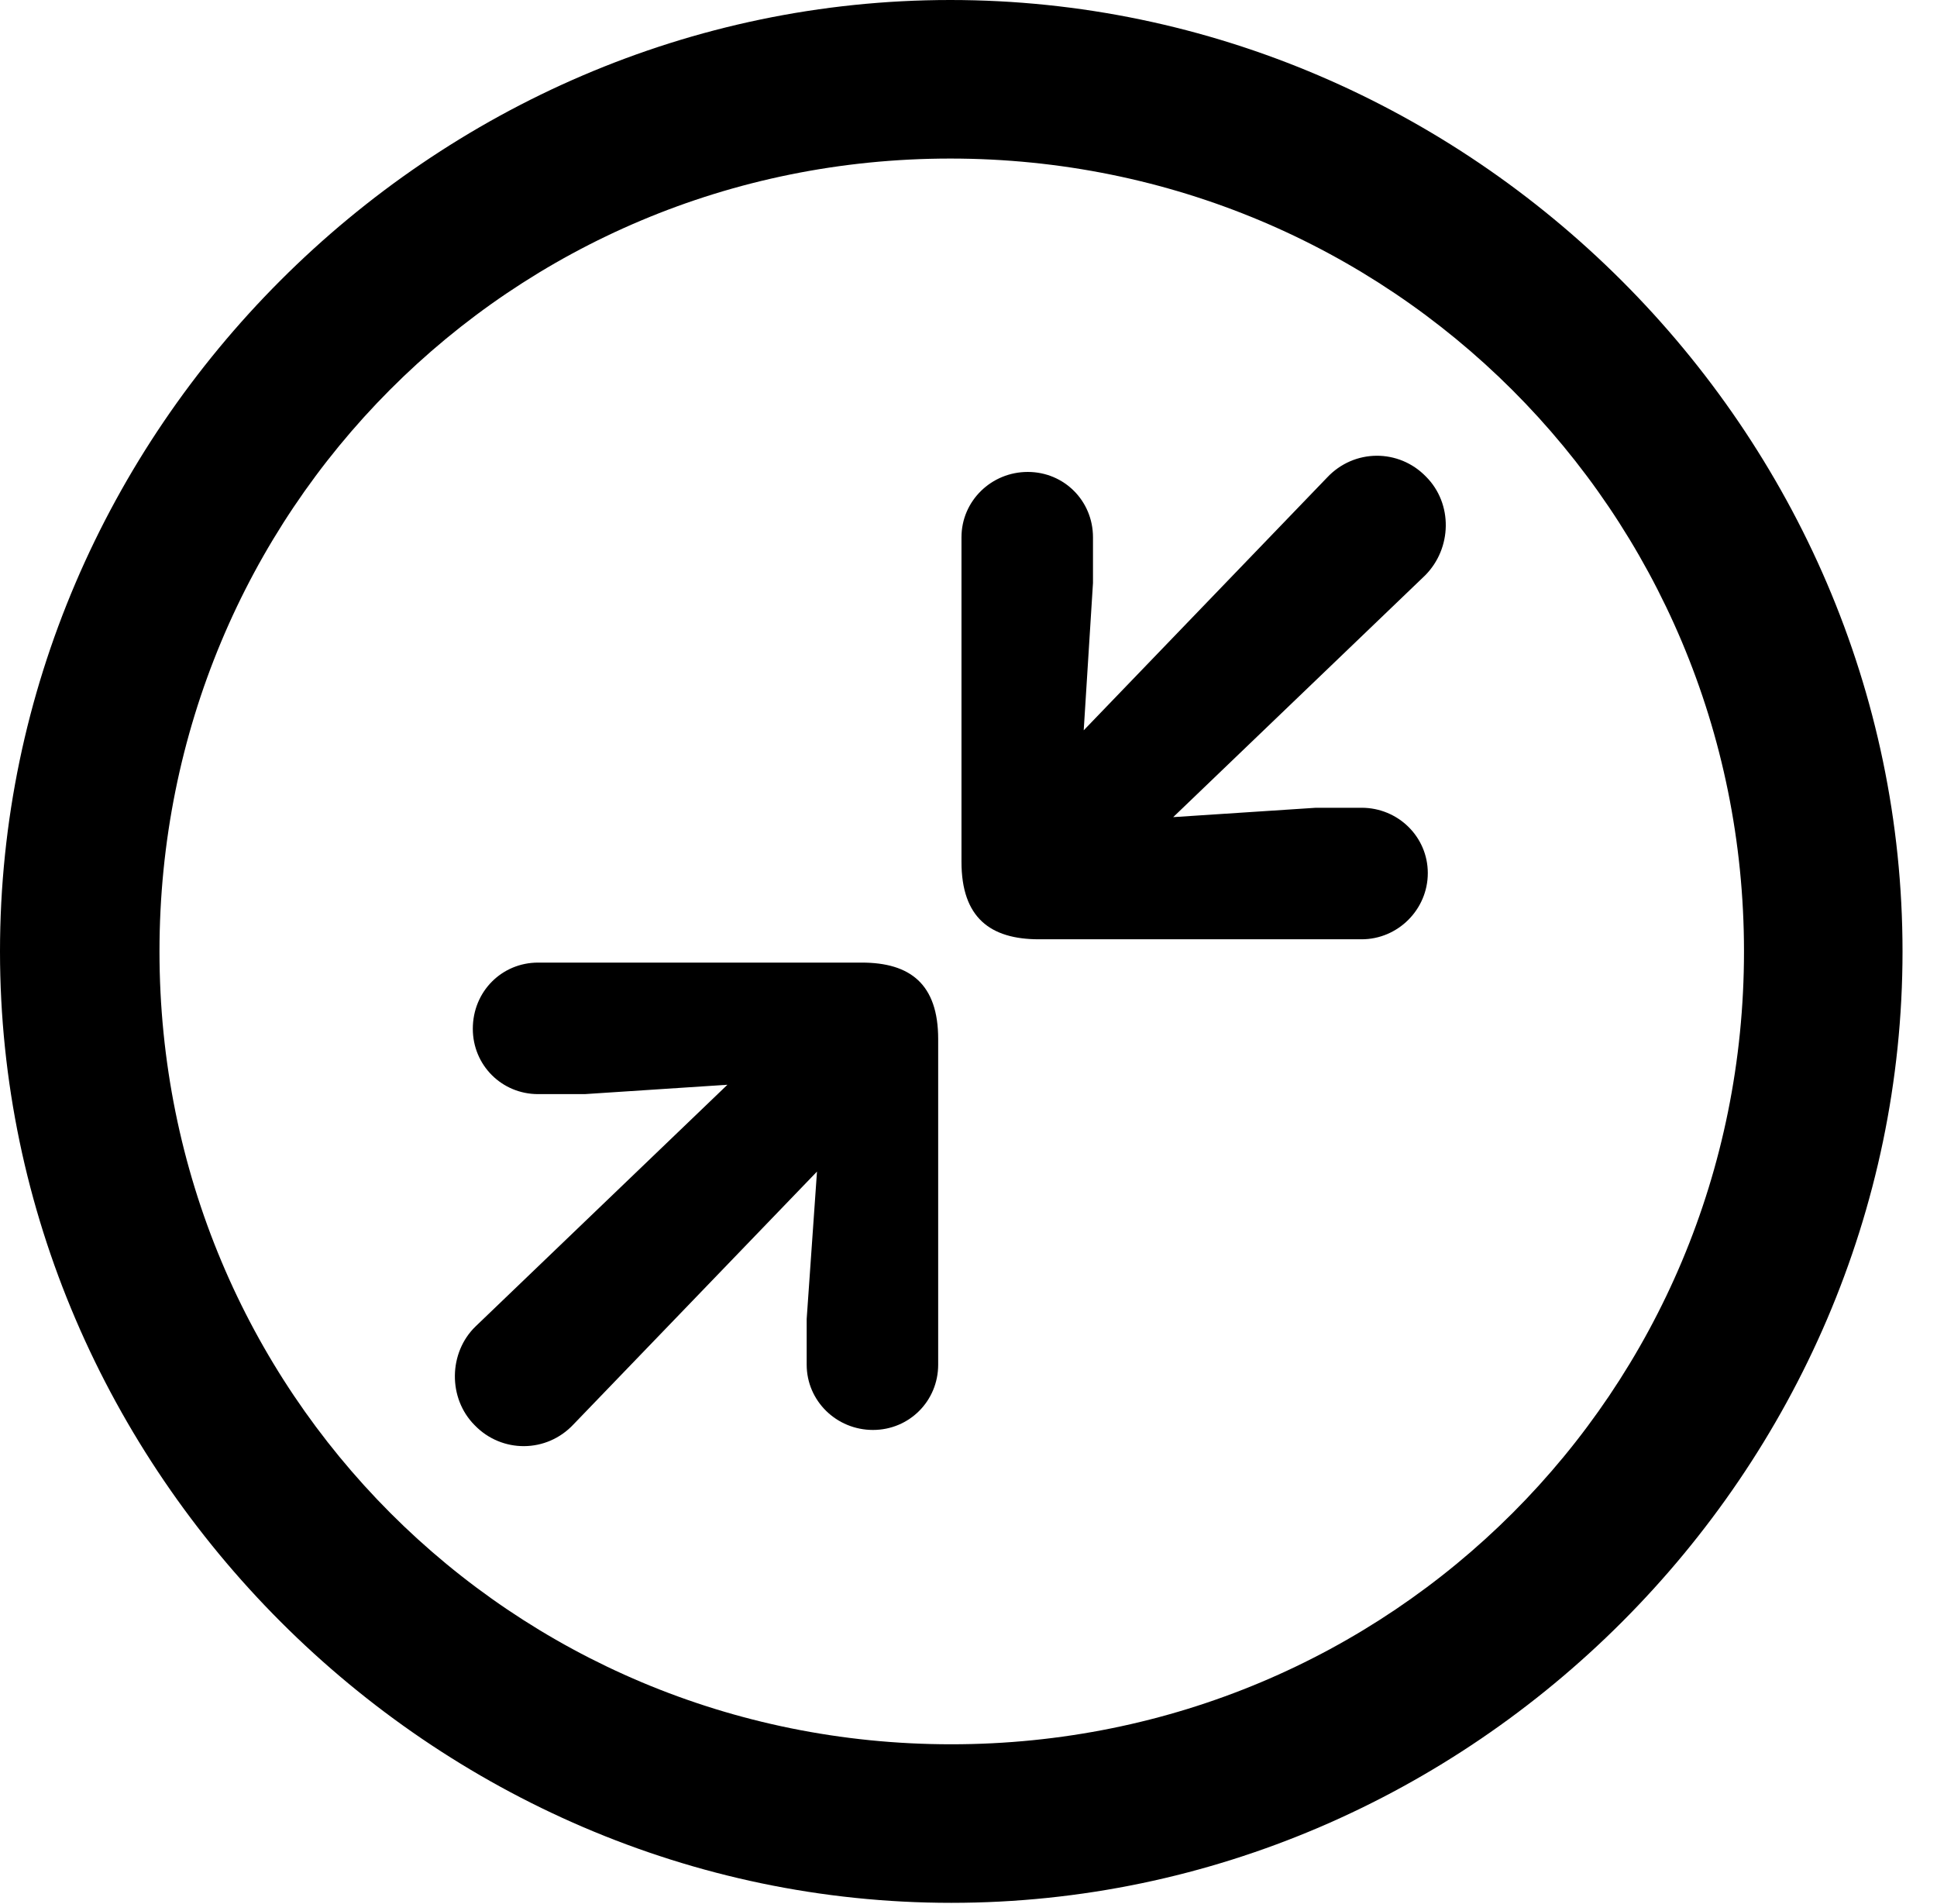 <svg version="1.1" xmlns="http://www.w3.org/2000/svg" xmlns:xlink="http://www.w3.org/1999/xlink" width="20.283" height="19.932" viewBox="0 0 20.283 19.932">
 <g>
  <rect height="19.932" opacity="0" width="20.283" x="0" y="0"/>
  <path d="M9.961 19.922C15.41 19.922 19.922 15.4 19.922 9.961C19.922 4.512 15.4 0 9.951 0C4.512 0 0 4.512 0 9.961C0 15.4 4.521 19.922 9.961 19.922ZM9.961 18.262C5.352 18.262 1.67 14.57 1.67 9.961C1.67 5.352 5.342 1.66 9.951 1.66C14.56 1.66 18.262 5.352 18.262 9.961C18.262 14.57 14.57 18.262 9.961 18.262Z" fill="currentColor"/>
  <path d="M14.258 9.834C14.639 9.834 14.951 9.521 14.951 9.141C14.951 8.76 14.639 8.457 14.258 8.457L13.779 8.457L12.285 8.555L14.922 6.025C15.205 5.742 15.215 5.273 14.932 4.99C14.648 4.697 14.18 4.697 13.896 5L11.348 7.646L11.445 6.104L11.445 5.625C11.445 5.244 11.143 4.941 10.762 4.941C10.381 4.941 10.068 5.244 10.068 5.625L10.068 9.023C10.068 9.609 10.371 9.834 10.879 9.834ZM9.141 14.971C9.521 14.971 9.824 14.668 9.824 14.287L9.824 10.879C9.824 10.303 9.531 10.078 9.023 10.078L5.635 10.078C5.254 10.078 4.951 10.381 4.951 10.771C4.951 11.152 5.254 11.455 5.635 11.455L6.123 11.455L7.617 11.357L4.98 13.887C4.697 14.16 4.688 14.639 4.971 14.922C5.254 15.215 5.723 15.215 6.006 14.912L8.555 12.266L8.447 13.809L8.447 14.287C8.447 14.668 8.76 14.971 9.141 14.971Z" fill="currentColor"/>
 </g>
</svg>
